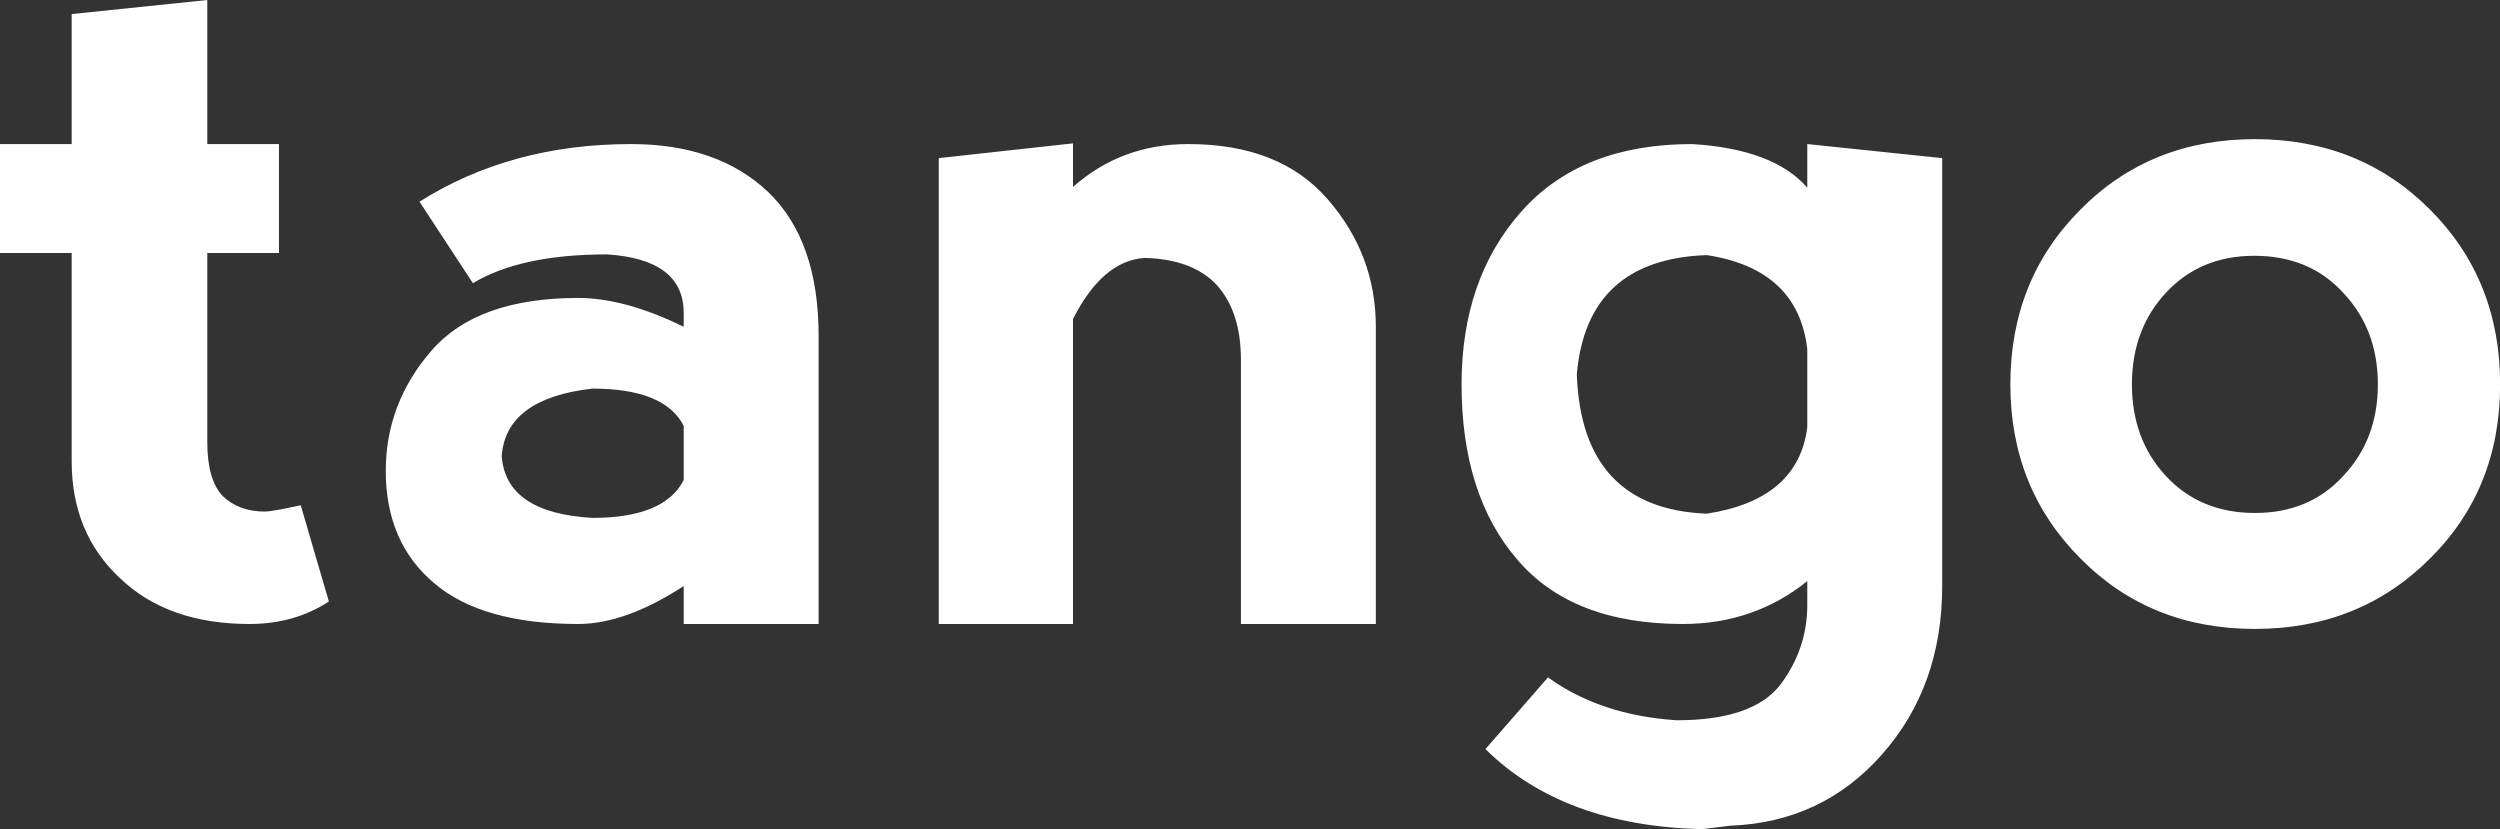<svg data-v-423bf9ae="" xmlns="http://www.w3.org/2000/svg" viewBox="0 0 180.915 60" class="font"><rect x="0" y="0" width="180.915" height="60" fill="#333333" stroke="none"/><!----><defs data-v-423bf9ae=""><linearGradient data-v-423bf9ae="" gradientTransform="rotate(25)" id="40ad93e5-97c8-42d6-8c60-24a8056784b1" x1="0%" y1="0%" x2="100%" y2="0%"><stop data-v-423bf9ae="" offset="0%" style="stop-color: rgb(180, 30, 55); stop-opacity: 1;"></stop><stop data-v-423bf9ae="" offset="100%" style="stop-color: rgb(184, 157, 173); stop-opacity: 1;"></stop></linearGradient></defs><!----><g data-v-423bf9ae="" id="6d477345-852f-4b69-97cf-7e9313dd3d14" fill="#ffffff" transform="matrix(5.085,0,0,5.085,-1.119,-19.271)"><path d="M4.90 12.35L4.90 12.35Q4.41 12.67 3.77 12.67L3.77 12.67L3.77 12.67Q2.61 12.67 1.93 12.02L1.93 12.02L1.93 12.02Q1.24 11.38 1.24 10.35L1.24 10.35L1.24 7.39L0.22 7.39L0.22 5.84L1.24 5.84L1.24 3.99L3.17 3.79L3.17 5.84L4.19 5.84L4.19 7.39L3.17 7.39L3.17 10.08L3.17 10.08Q3.17 10.62 3.39 10.85L3.39 10.85L3.39 10.85Q3.62 11.07 3.99 11.07L3.99 11.07L3.99 11.07Q4.09 11.07 4.50 10.98L4.50 10.98L4.90 12.35ZM6.95 7.82L6.19 6.66L6.19 6.66Q7.49 5.84 9.20 5.84L9.20 5.84L9.20 5.84Q10.43 5.84 11.15 6.52L11.15 6.52L11.15 6.52Q11.87 7.21 11.87 8.57L11.87 8.57L11.87 12.67L9.95 12.67L9.95 12.13L9.95 12.13Q9.12 12.67 8.45 12.67L8.45 12.67L8.45 12.67Q7.08 12.67 6.40 12.09L6.40 12.09L6.40 12.09Q5.71 11.51 5.71 10.49L5.71 10.49L5.71 10.49Q5.71 9.53 6.36 8.78L6.36 8.78L6.36 8.78Q7.01 8.03 8.45 8.03L8.45 8.03L8.45 8.03Q9.11 8.03 9.95 8.44L9.95 8.44L9.95 8.23L9.95 8.23Q9.94 7.48 8.86 7.41L8.86 7.41L8.86 7.41Q7.63 7.41 6.95 7.82L6.95 7.82ZM9.95 10.62L9.95 10.62L9.95 9.85L9.95 9.85Q9.68 9.32 8.65 9.32L8.65 9.32L8.65 9.32Q7.42 9.46 7.36 10.28L7.36 10.28L7.36 10.28Q7.42 11.09 8.65 11.16L8.65 11.16L8.65 11.16Q9.68 11.16 9.95 10.62ZM15.49 8.33L15.49 8.33L15.49 12.67L13.58 12.67L13.58 6.04L15.49 5.83L15.49 6.45L15.49 6.45Q16.18 5.84 17.13 5.84L17.13 5.84L17.13 5.84Q18.43 5.84 19.11 6.62L19.11 6.62L19.11 6.62Q19.80 7.41 19.80 8.44L19.80 8.44L19.80 12.67L17.88 12.67L17.88 8.91L17.88 8.91Q17.88 8.23 17.54 7.85L17.54 7.85L17.54 7.85Q17.20 7.48 16.51 7.46L16.51 7.46L16.51 7.46Q15.91 7.50 15.49 8.33ZM25.94 5.84L27.86 6.04L27.86 12.13L27.86 12.13Q27.86 13.56 27.00 14.53L27.00 14.53L27.00 14.53Q26.15 15.49 24.85 15.54L24.85 15.54L24.44 15.59L24.44 15.59Q22.46 15.54 21.36 14.45L21.36 14.45L22.25 13.43L22.25 13.43Q23.00 13.97 24.08 14.04L24.08 14.04L24.08 14.04Q25.17 14.04 25.56 13.53L25.56 13.53L25.56 13.53Q25.94 13.02 25.94 12.40L25.94 12.40L25.94 12.06L25.94 12.06Q25.18 12.67 24.17 12.67L24.17 12.67L24.17 12.67Q22.59 12.67 21.81 11.75L21.81 11.75L21.81 11.75Q21.02 10.83 21.02 9.26L21.02 9.26L21.02 9.26Q21.02 7.75 21.88 6.79L21.88 6.79L21.88 6.79Q22.73 5.84 24.30 5.84L24.30 5.84L24.30 5.84Q25.46 5.91 25.94 6.46L25.94 6.46L25.94 5.84ZM25.94 9.87L25.94 9.87L25.94 8.76L25.94 8.76Q25.81 7.62 24.51 7.42L24.51 7.42L24.51 7.42Q22.80 7.48 22.66 9.12L22.66 9.12L22.66 9.12Q22.73 11.03 24.51 11.10L24.51 11.10L24.51 11.10Q25.81 10.90 25.94 9.87ZM32.31 12.74L32.31 12.74Q30.82 12.74 29.83 11.74L29.83 11.74L29.83 11.74Q28.83 10.74 28.83 9.26L28.83 9.26L28.83 9.26Q28.83 7.77 29.83 6.77L29.83 6.77L29.83 6.77Q30.82 5.77 32.31 5.77L32.31 5.77L32.31 5.77Q33.80 5.77 34.80 6.77L34.80 6.77L34.80 6.77Q35.80 7.77 35.80 9.26L35.80 9.26L35.80 9.26Q35.80 10.75 34.80 11.74L34.80 11.74L34.80 11.74Q33.80 12.74 32.31 12.74L32.31 12.74ZM32.31 11.09L32.31 11.09L32.31 11.09Q33.09 11.09 33.57 10.56L33.57 10.56L33.57 10.56Q34.06 10.04 34.06 9.26L34.06 9.26L34.06 9.26Q34.06 8.48 33.57 7.96L33.57 7.96L33.57 7.96Q33.09 7.43 32.30 7.43L32.30 7.43L32.30 7.43Q31.53 7.43 31.04 7.96L31.04 7.96L31.04 7.96Q30.56 8.48 30.56 9.26L30.56 9.26L30.56 9.26Q30.56 10.04 31.04 10.56L31.04 10.56L31.04 10.56Q31.53 11.09 32.31 11.09Z"></path></g><!----><!----></svg>